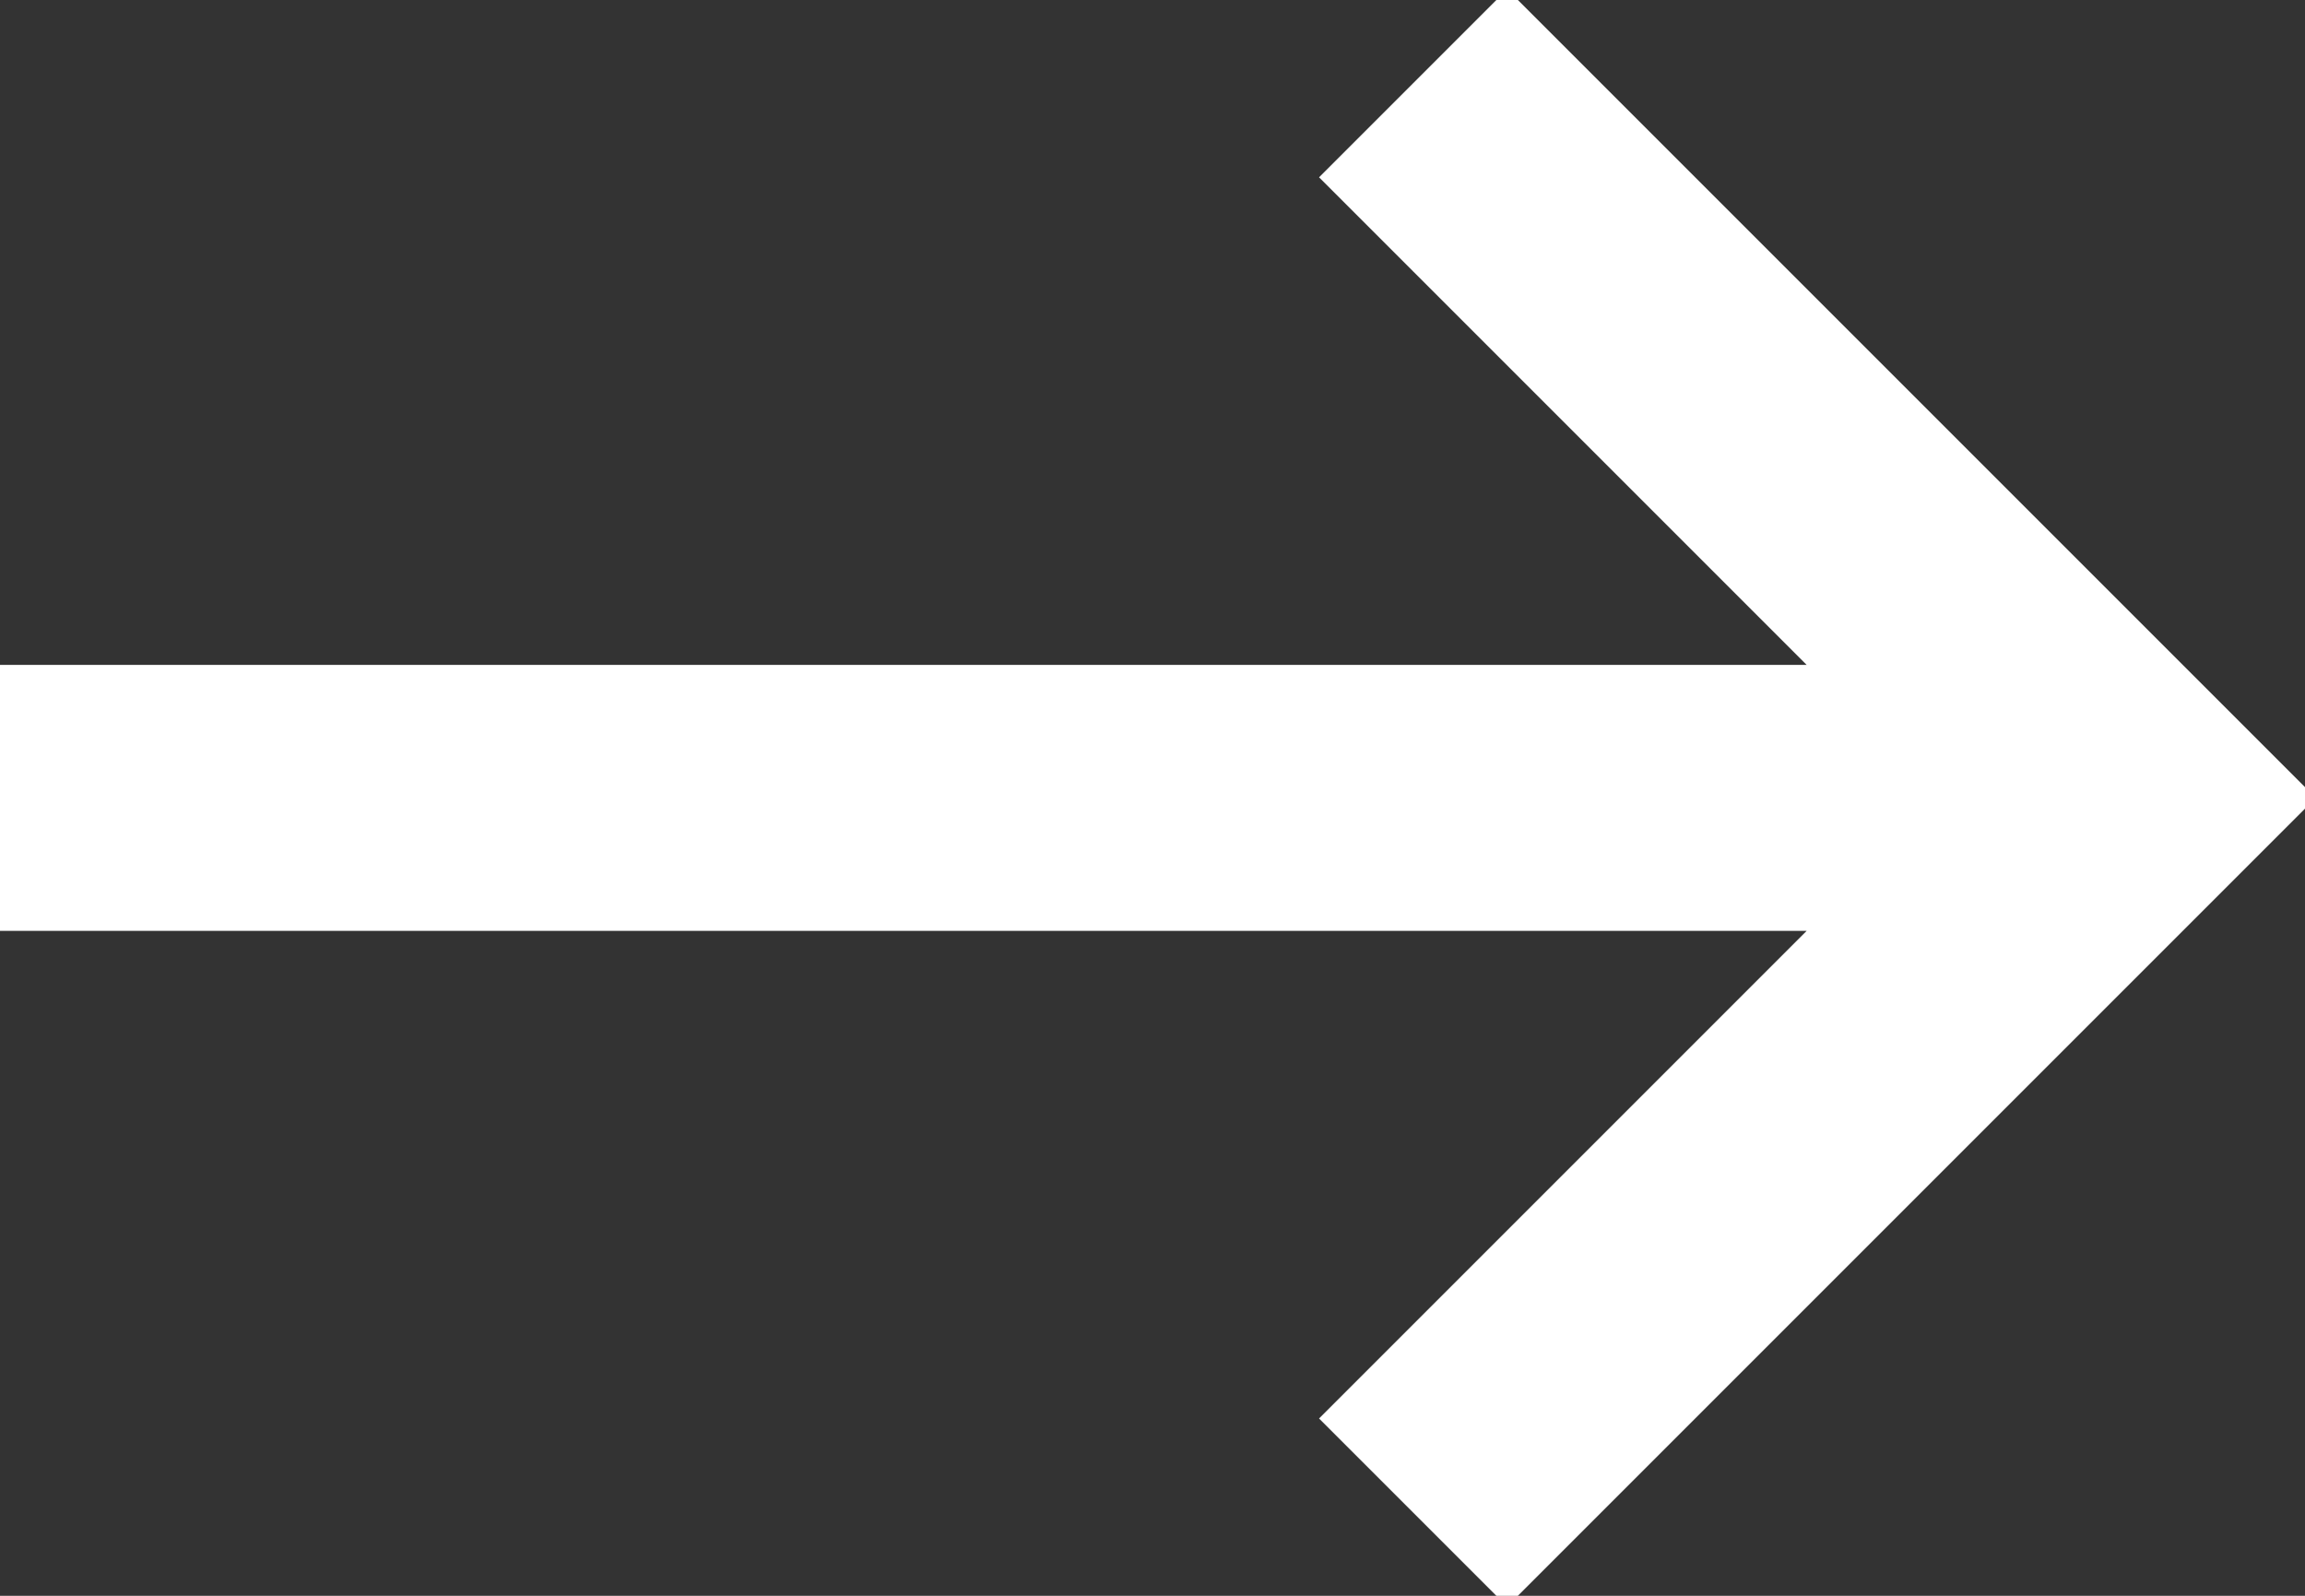 <svg width="13" height="9" viewBox="0 0 13 9" fill="none" xmlns="http://www.w3.org/2000/svg"><rect x="0" y="0" width="13" height="9" fill="#333333" stroke="none"/><path d="M8.5 1L12 4.5m0 0L8.5 8M11 4.5H0" stroke-linecap="square" stroke-width="1.5" stroke="#fff"/></svg>